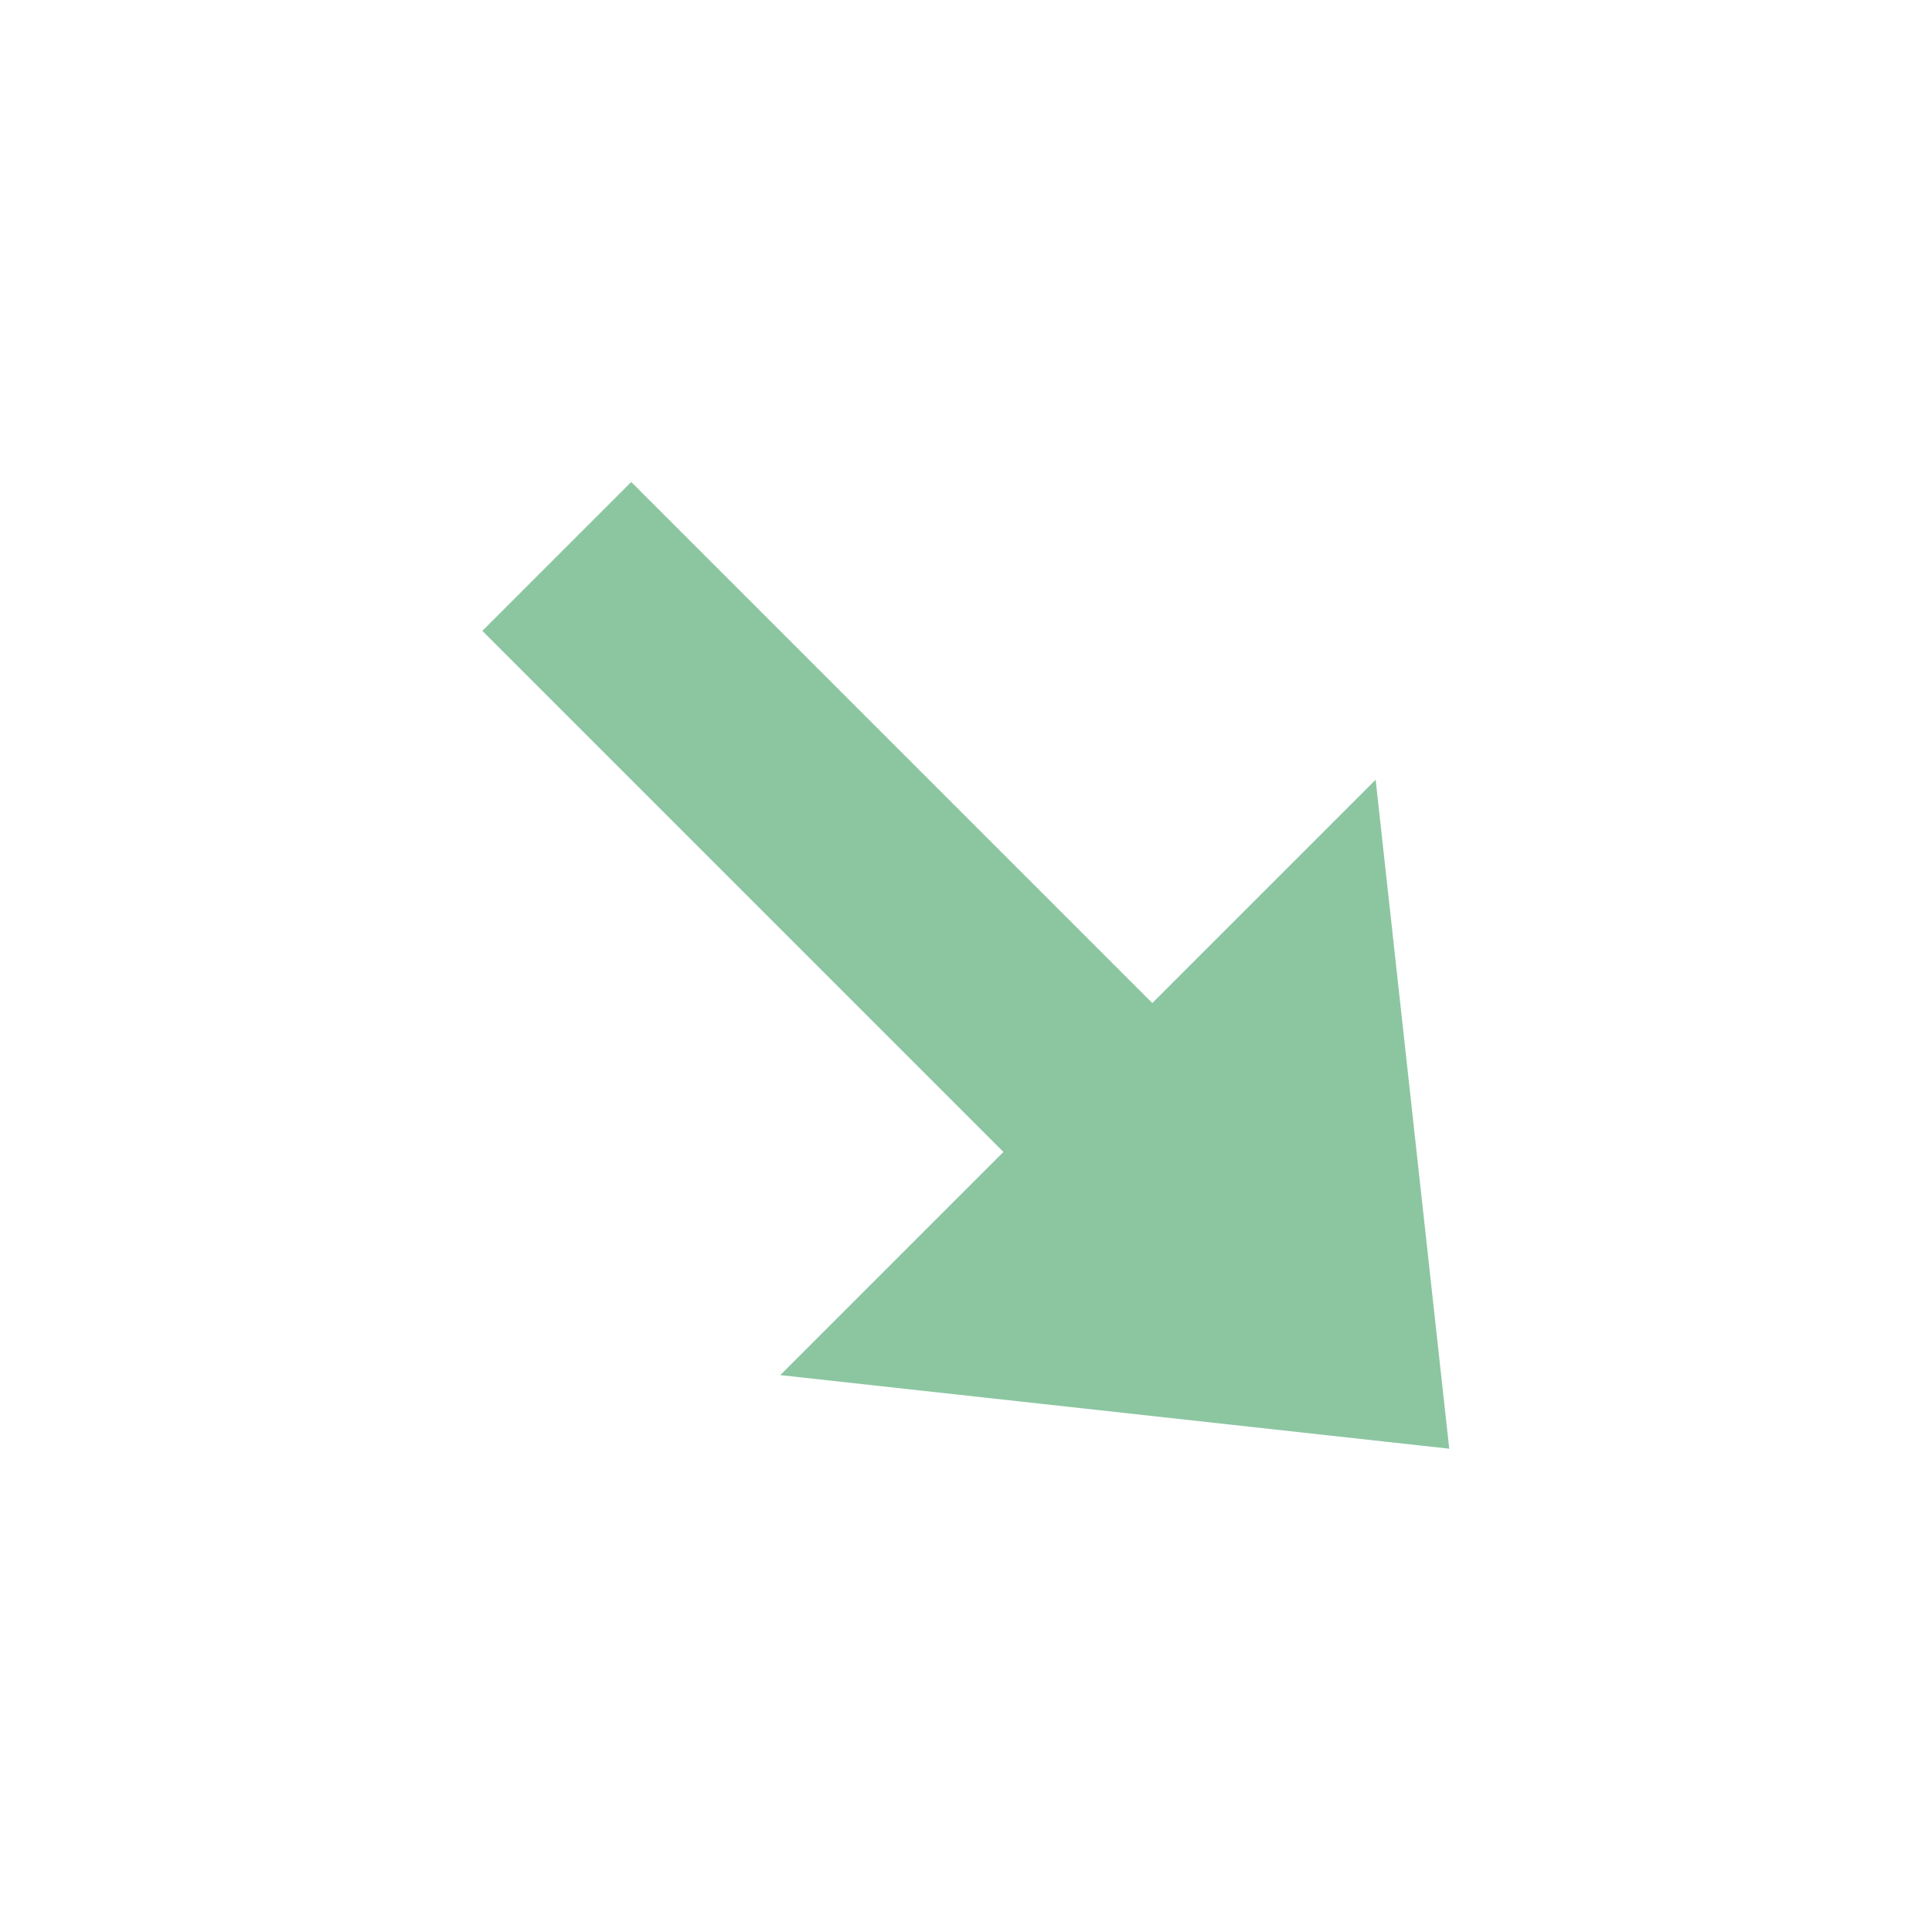 <svg width="32" height="32" version="1.1" viewBox="0 0 32 32" xmlns="http://www.w3.org/2000/svg">
<path d="m16.62 19.08-8.631-8.631 2.466-2.466 8.631 8.631 3.699-3.699 1.219 11.08-11.08-1.219z" fill="#8bc6a1"/>
</svg>
